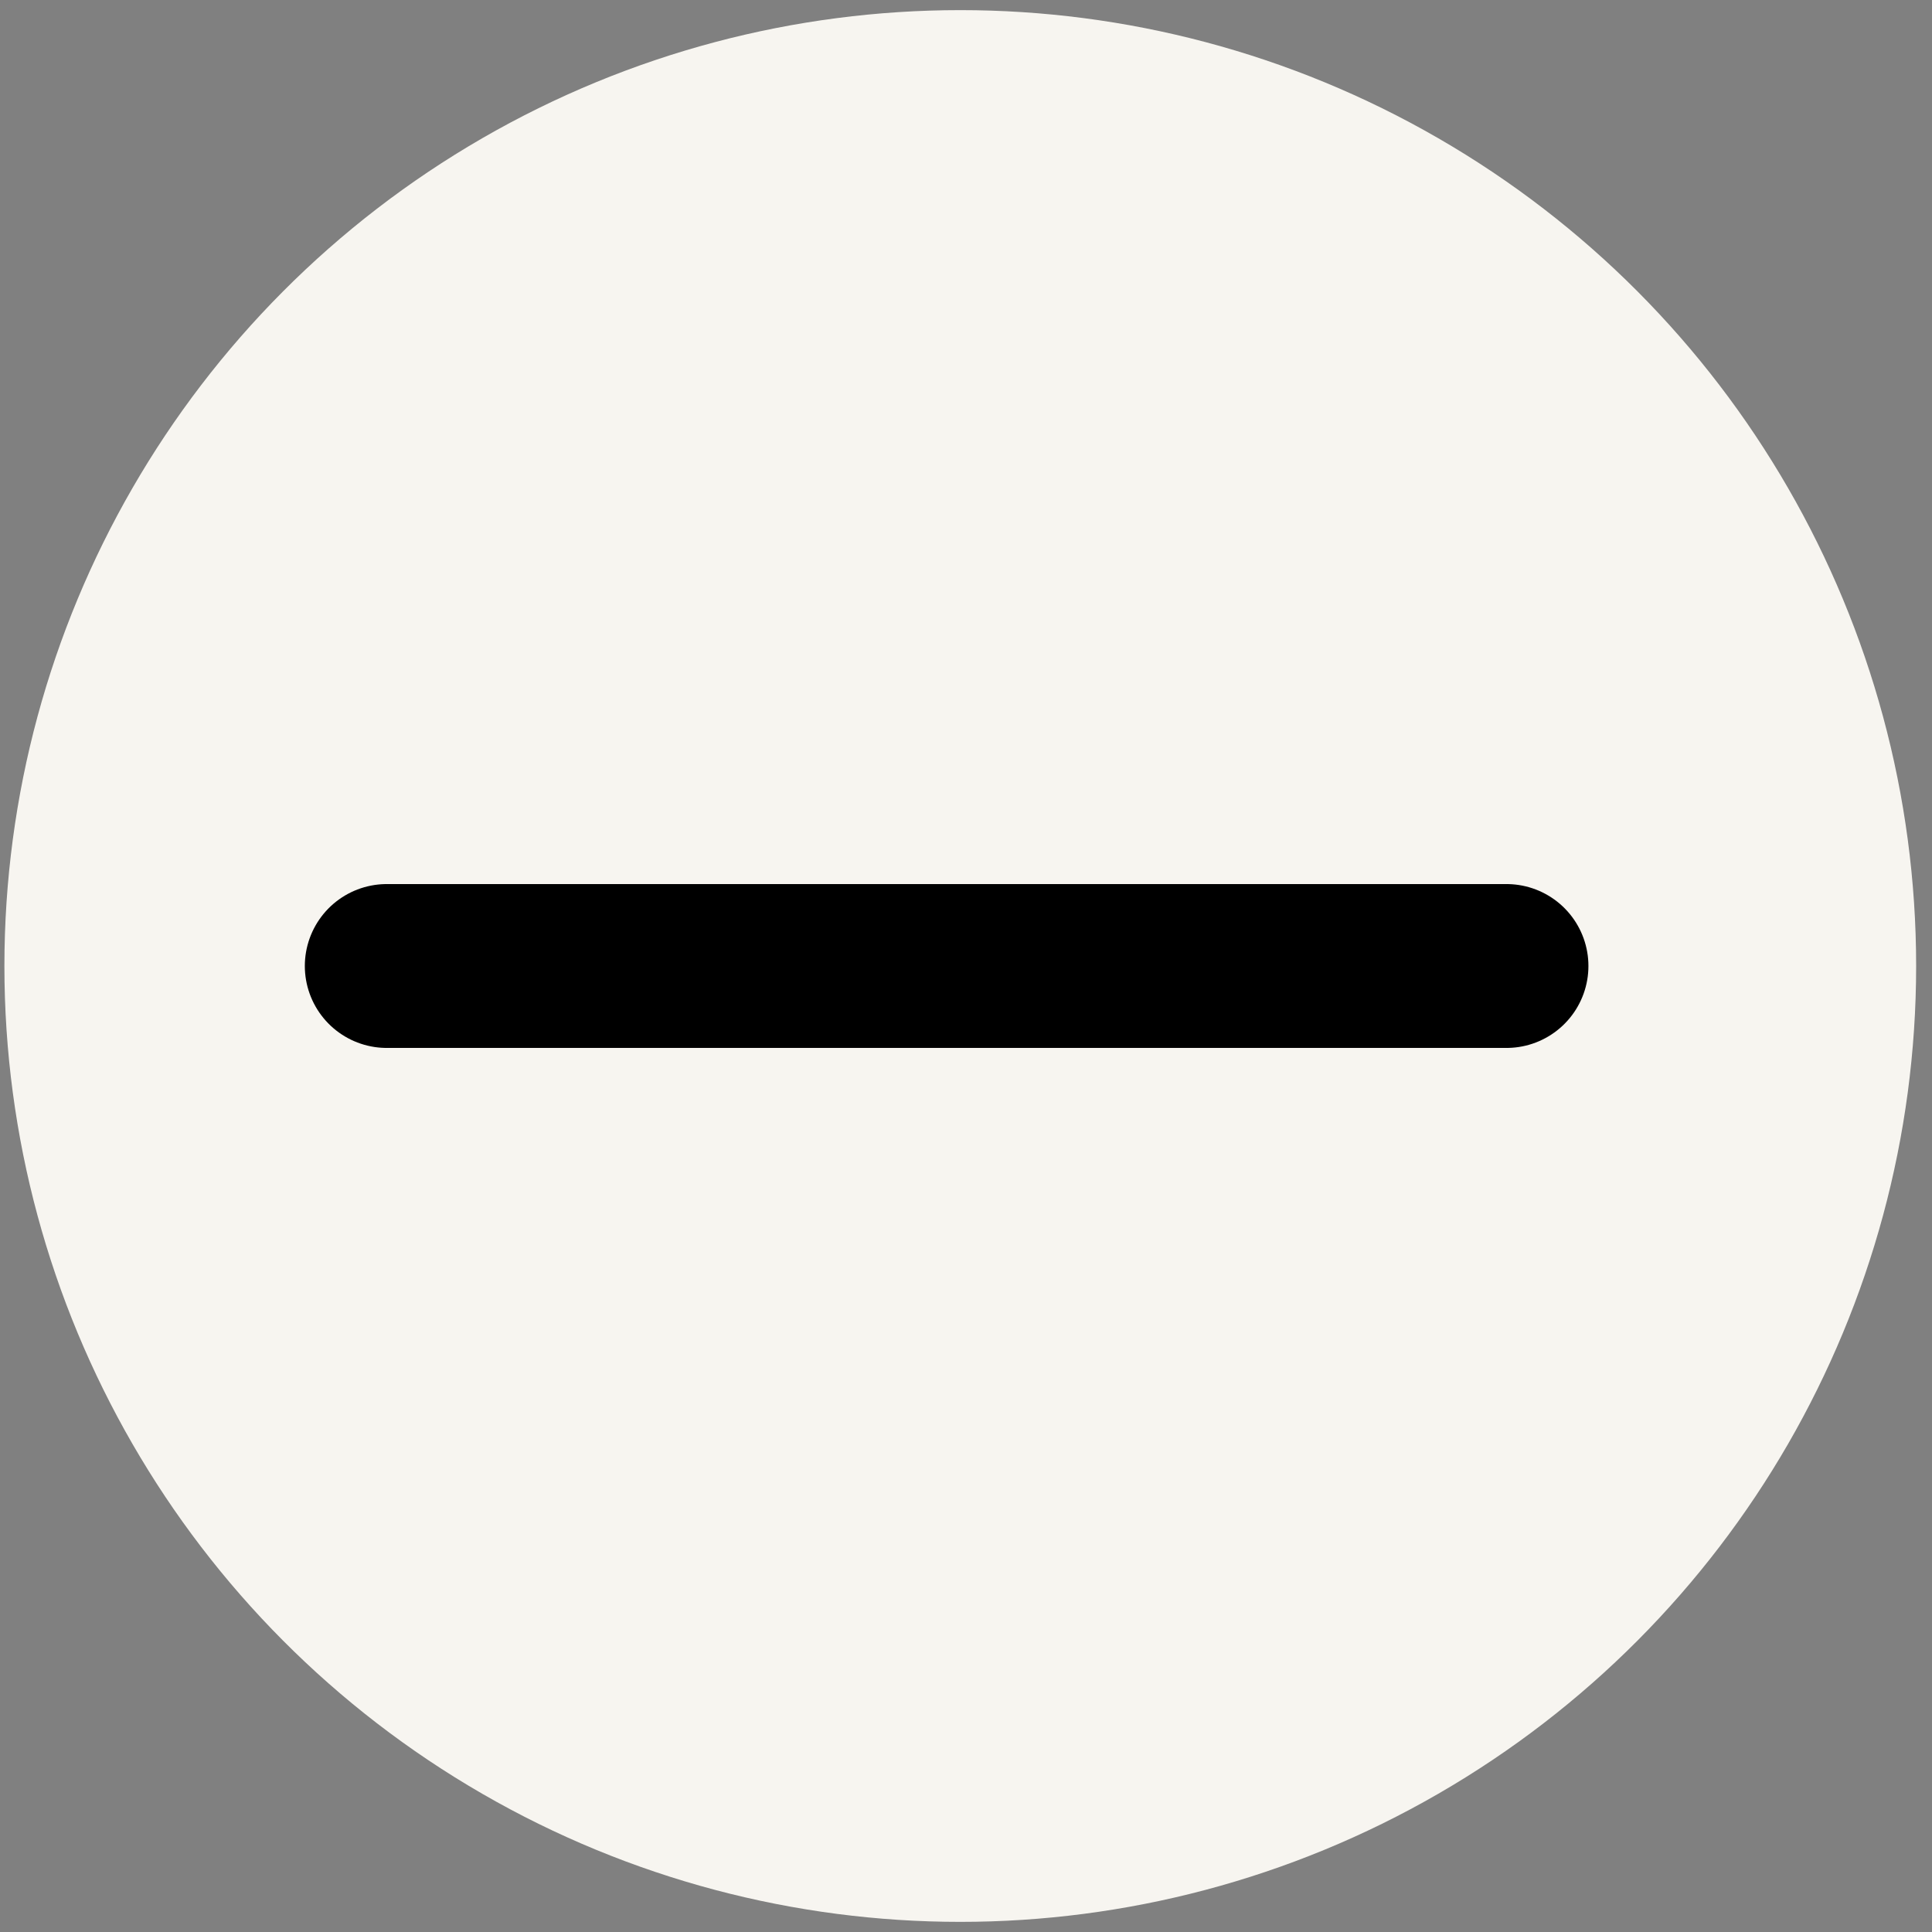<svg viewBox="0 0 86 86" fill="none" xmlns="http://www.w3.org/2000/svg">
    <rect x="0" y="0" width="86" height="86" fill="#808080" stroke="none"/>
    <circle cx="42.745" cy="43" r="42.549" fill="#F7F5F0"/>
    <path class="path-1" d="M17.216 43H67.059" stroke="currentColor" stroke-width="7.294" stroke-linecap="round"/>
</svg>